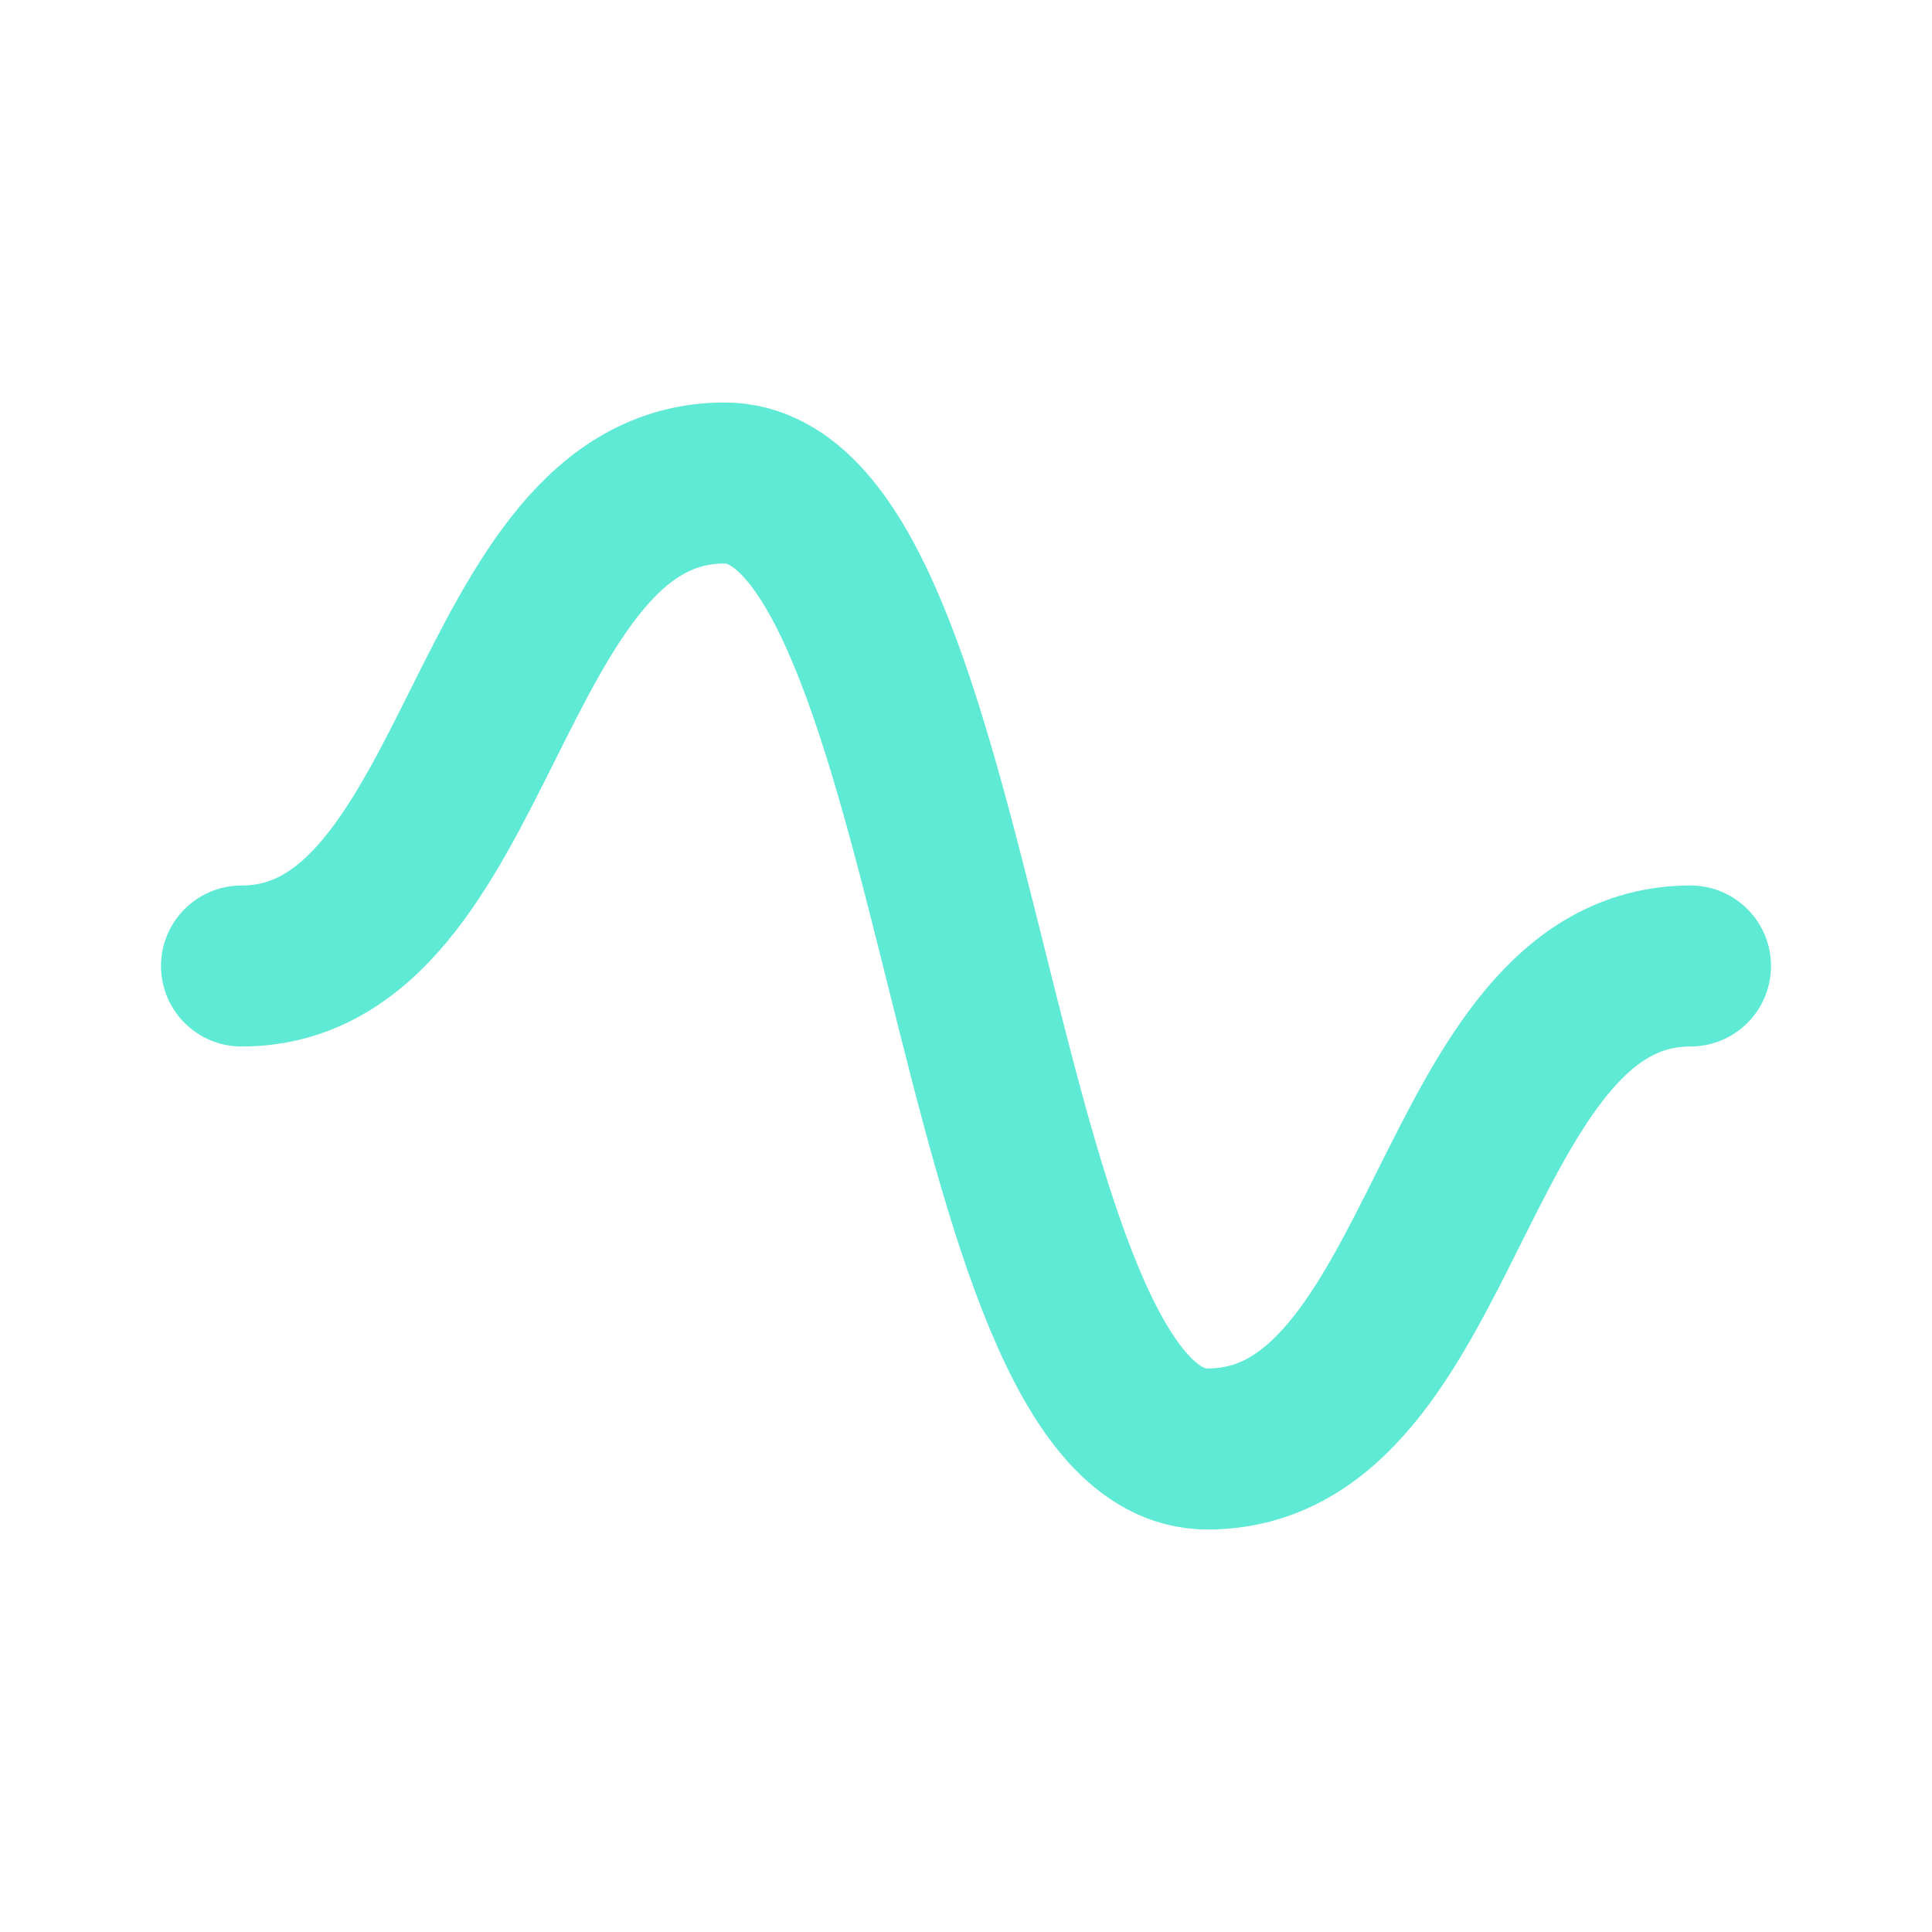 <svg xmlns="http://www.w3.org/2000/svg" width="28" height="28" viewBox="0 0 24 24" fill="none"><path d="M3 12c3 0 3-6 6-6s3 12 6 12 3-6 6-6" stroke="#5eead4" stroke-width="2" stroke-linecap="round"/></svg>